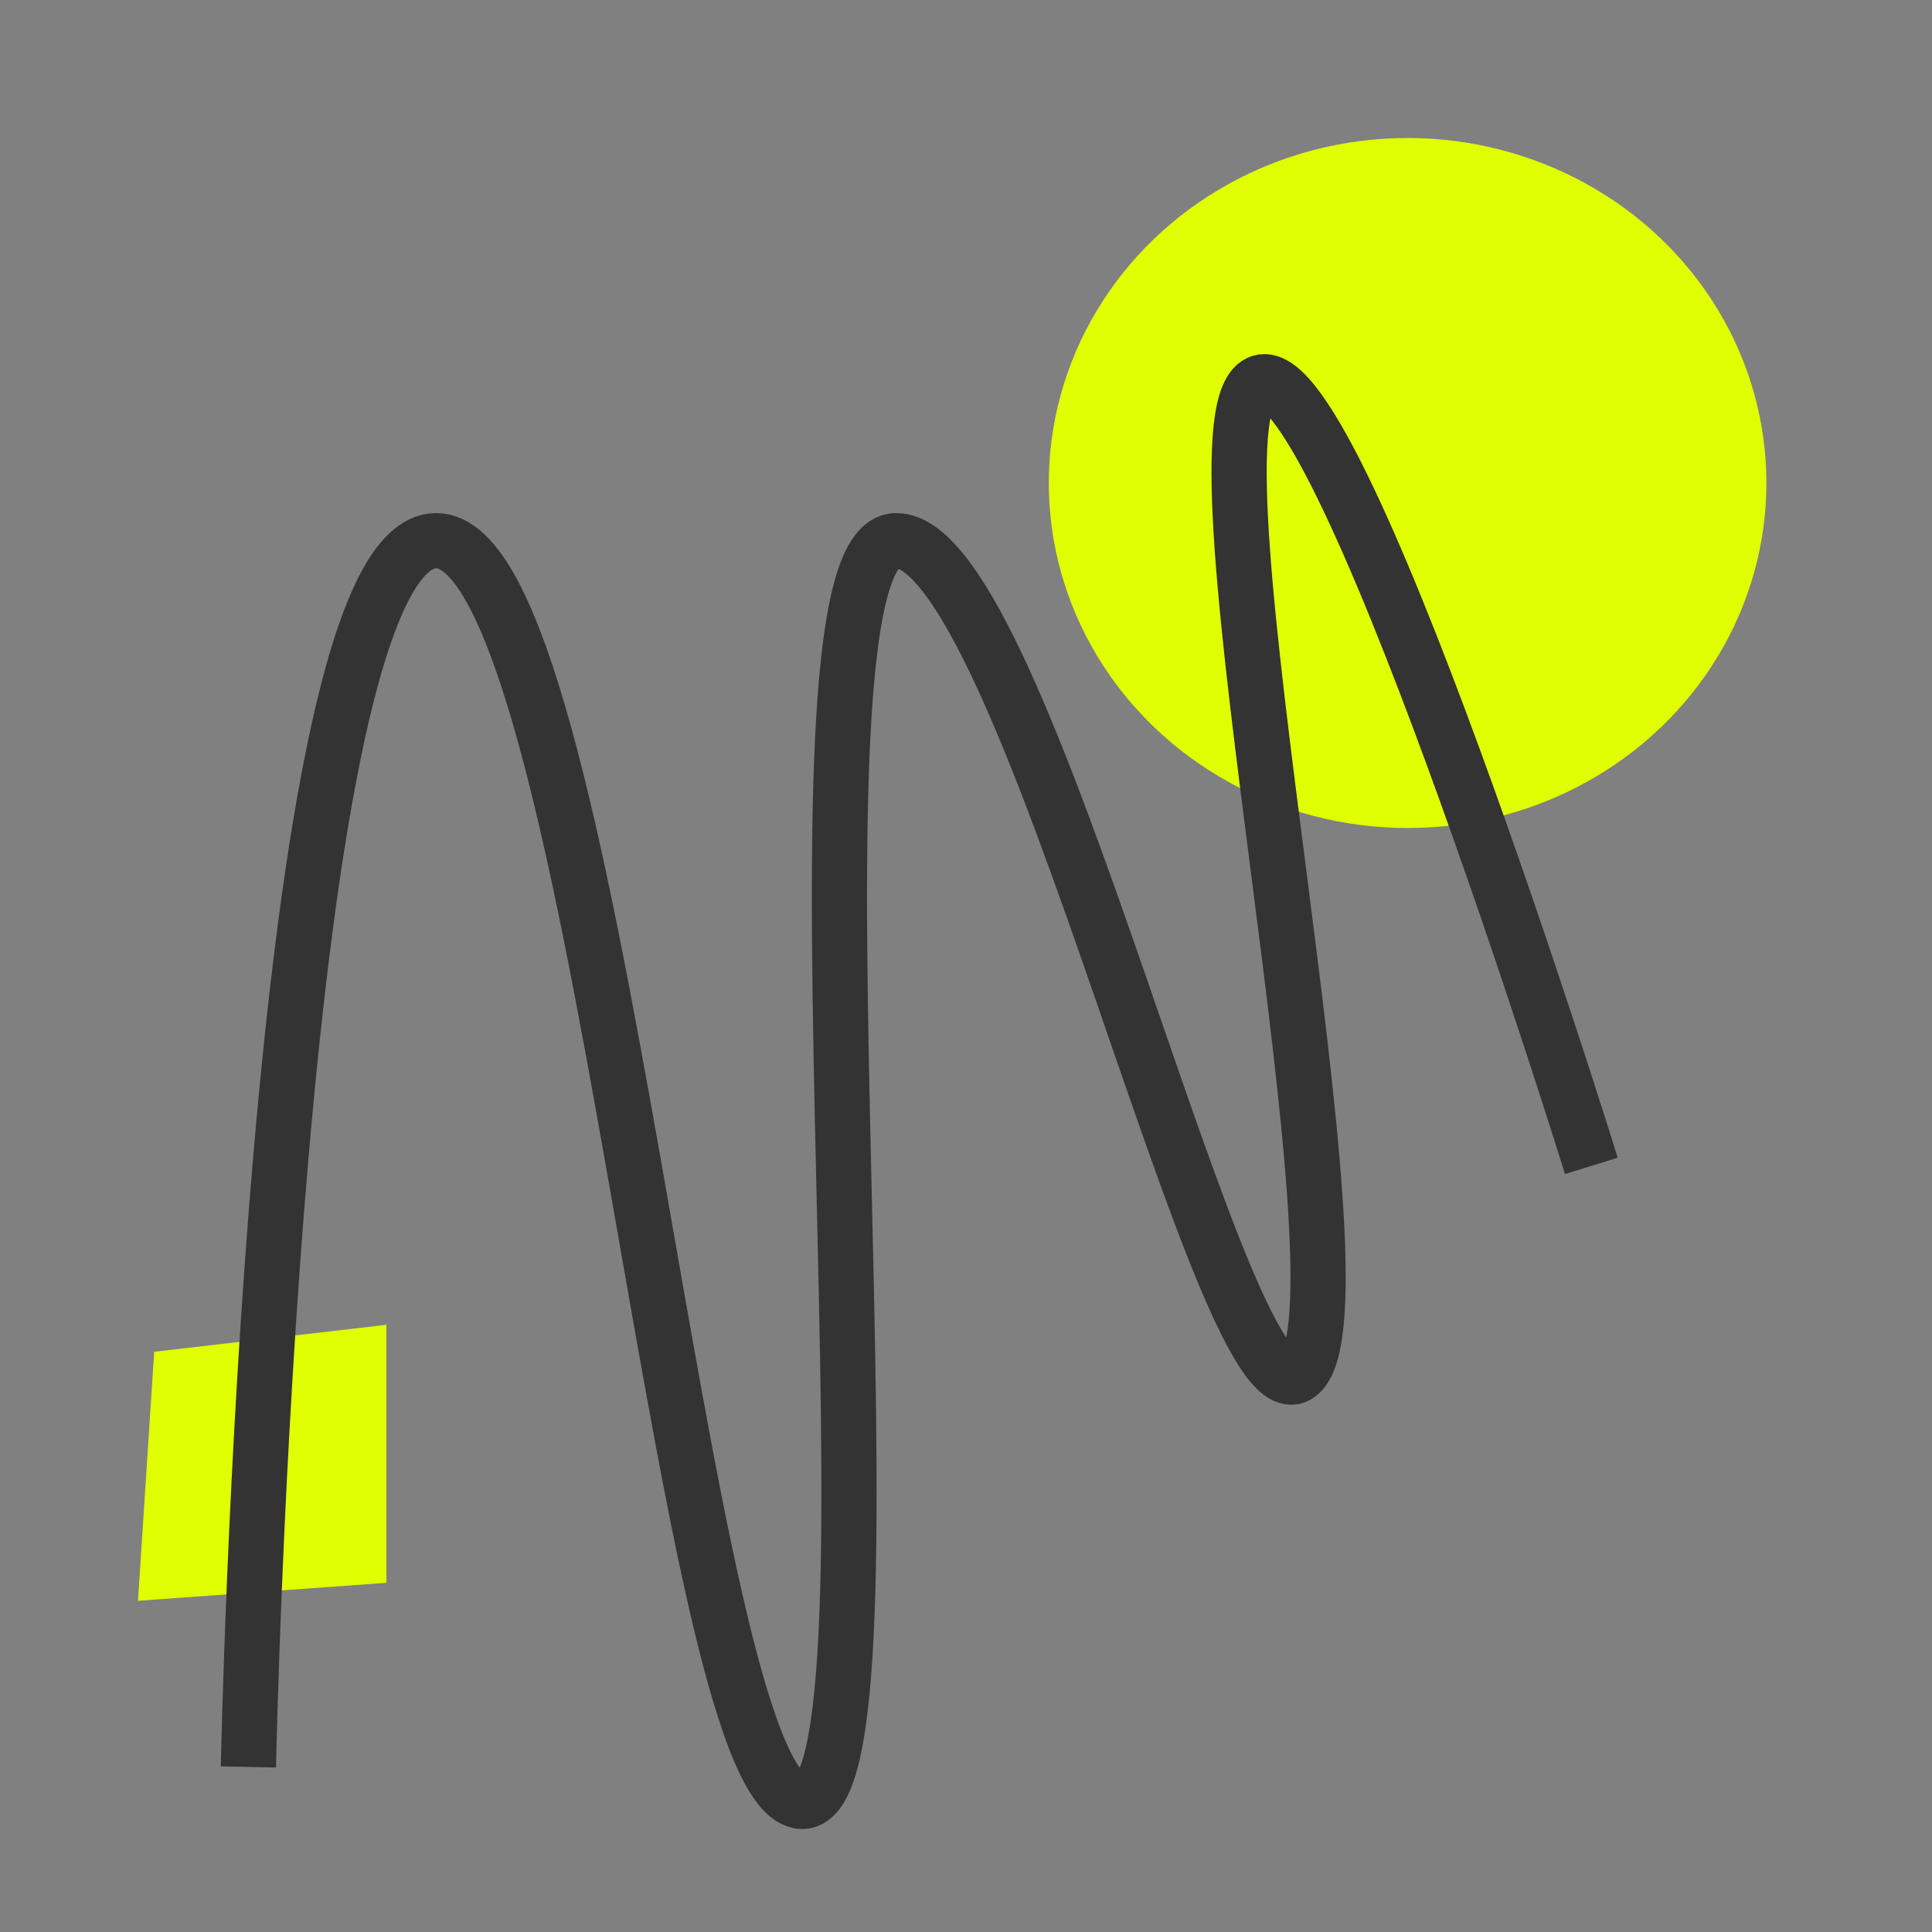 <svg width="70" height="70" viewBox="0 0 70 70" fill="none" xmlns="http://www.w3.org/2000/svg">
<rect x="0" y="0" width="70" height="70" fill="#808080" stroke="none"/>
<path d="M5.587 48.978L14 48V57.348L5 58L5.587 48.978Z" fill="#E0FF00"/>
<ellipse cx="51" cy="17.5" rx="12.5" ry="13" transform="rotate(-90 51 17.5)" fill="#E0FF00"/>
<path d="M57.658 42.242C57.658 42.242 48.316 12.088 45.55 13.909C42.784 15.729 49.843 47.09 47.12 49.744C44.396 52.398 37.236 19.59 32.47 19.59C27.704 19.59 33.349 66.057 28.957 65.258C24.565 64.46 21.706 19.59 15.802 19.59C9.897 19.59 9 64.02 9 64.02" stroke="#333333" stroke-width="2"/>
</svg>
